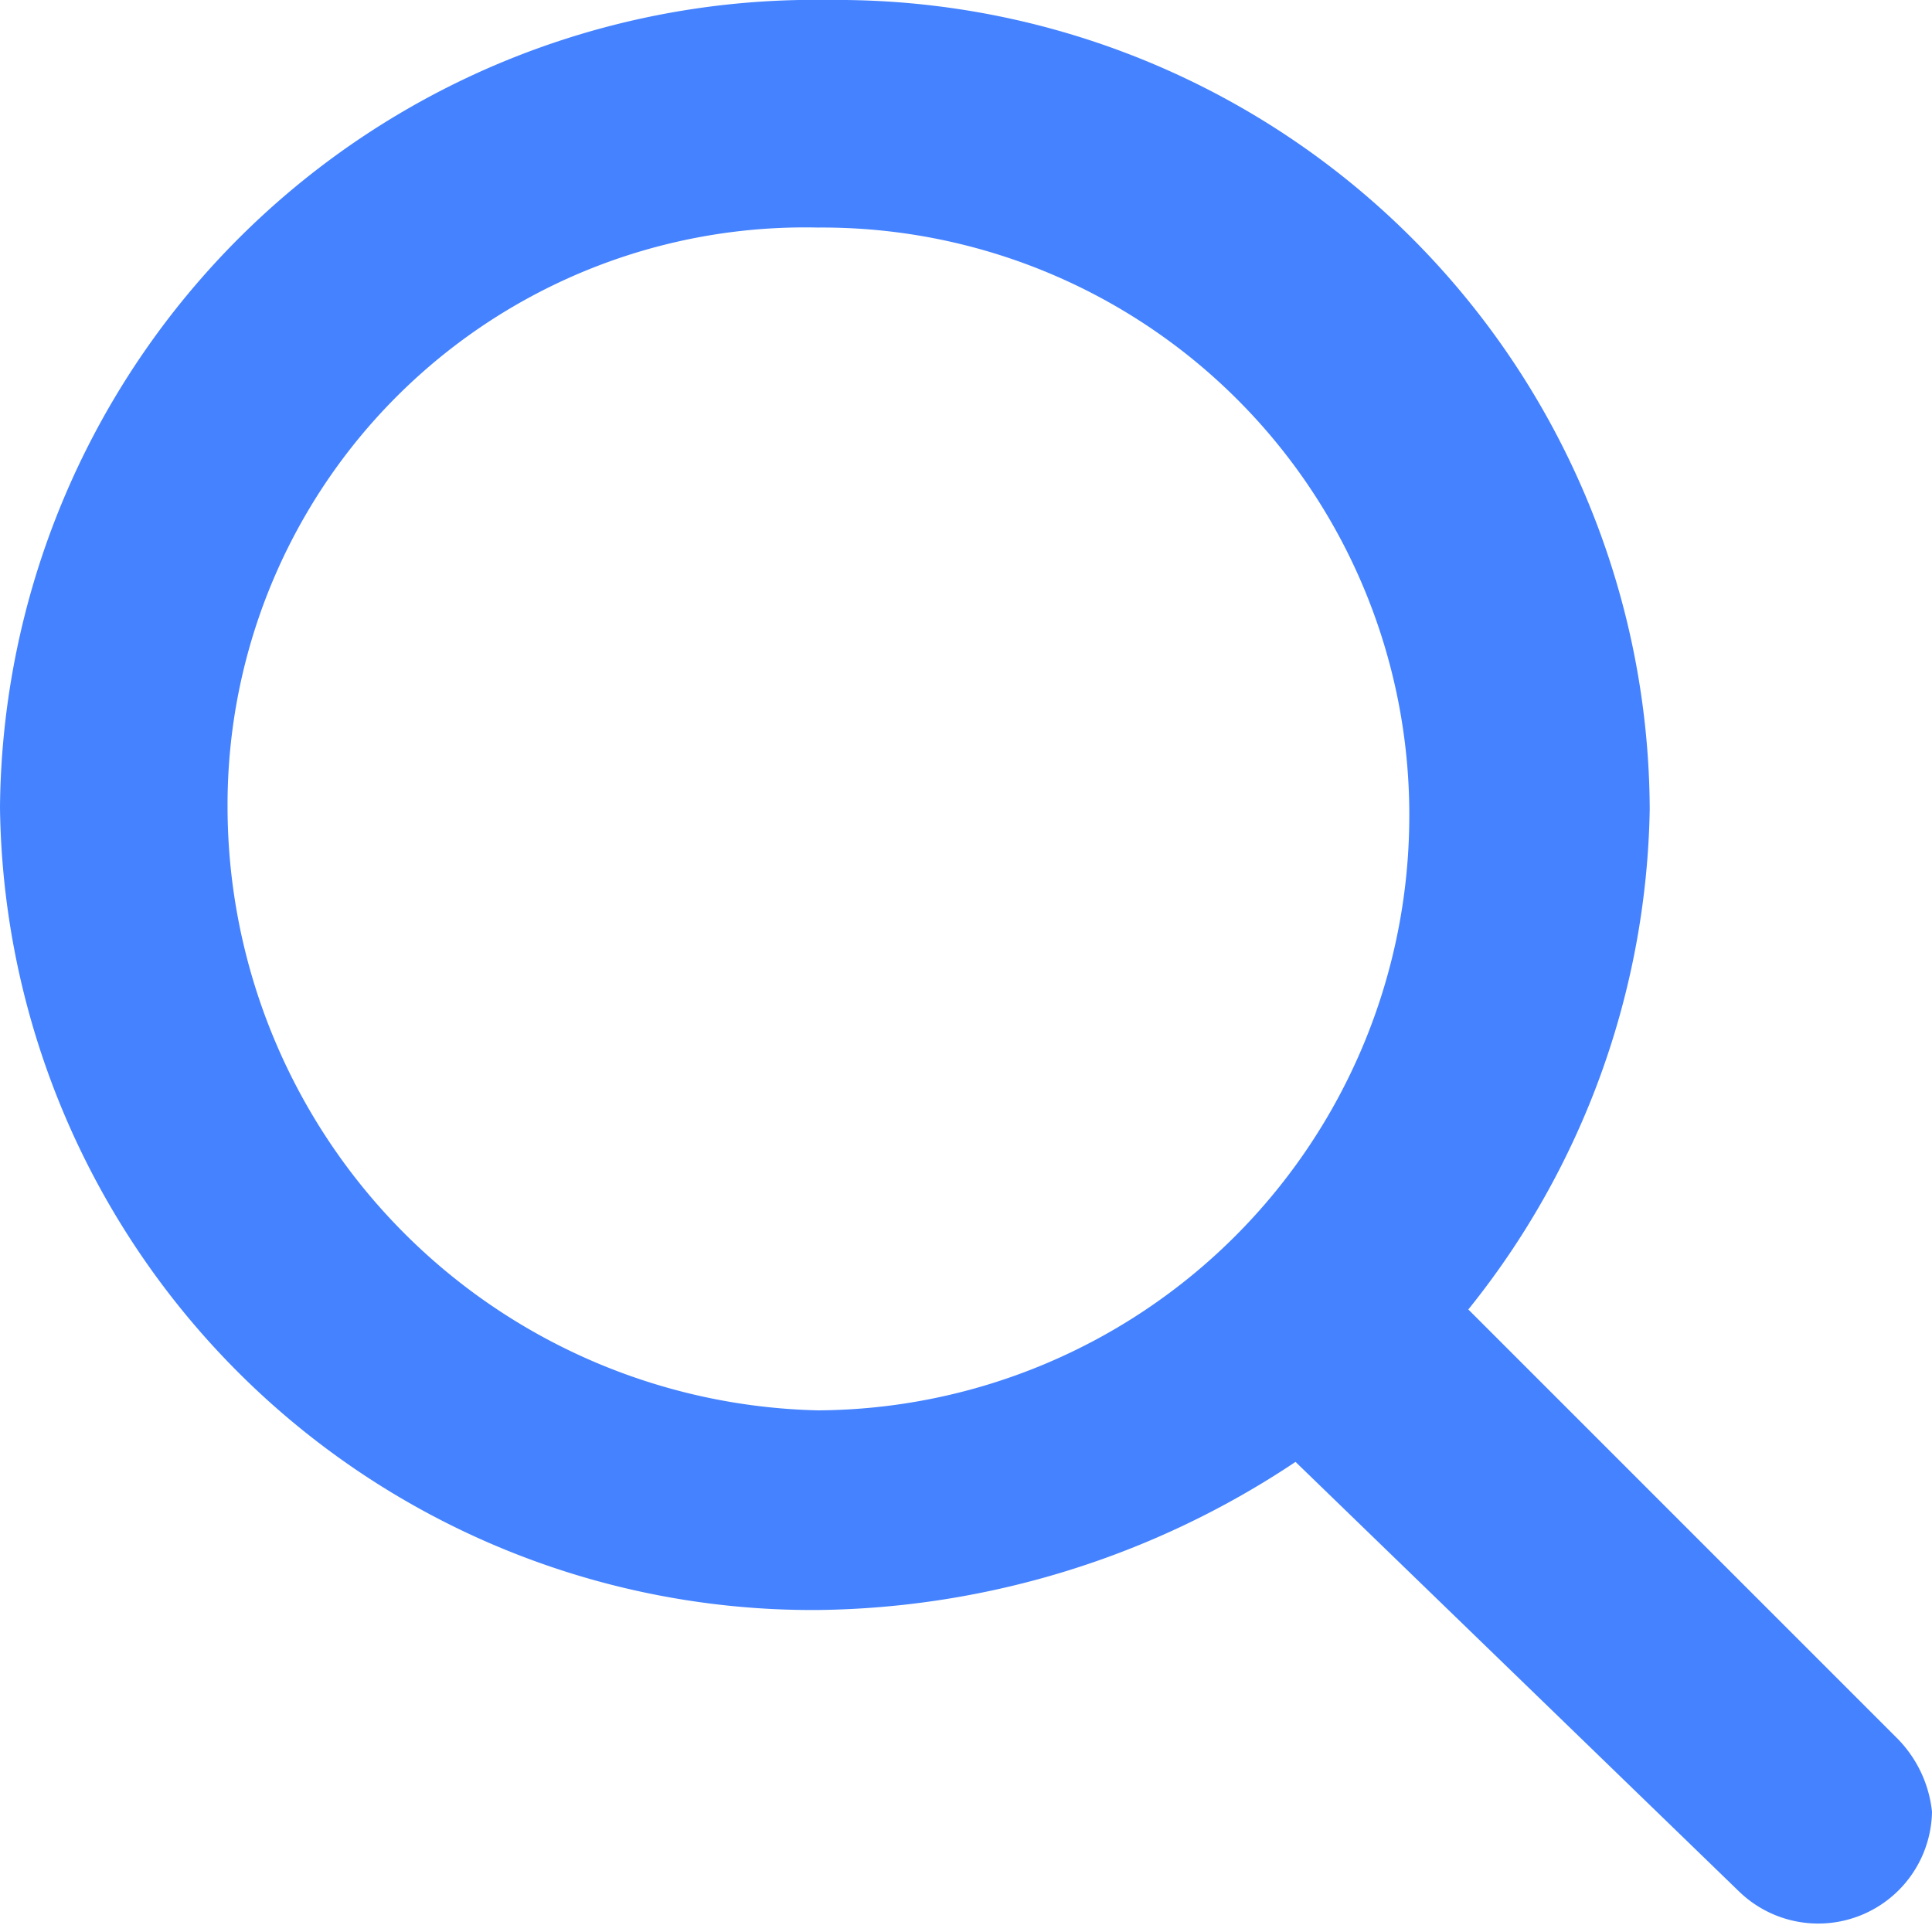 <svg id="Capa_1" data-name="Capa 1" xmlns="http://www.w3.org/2000/svg" viewBox="0 0 18 18"><defs><style>.cls-1{fill:#4482ff;}</style></defs><title>search</title><path class="cls-1" d="M17.68,16.2l-4-4a7.63,7.63,0,0,0,1.69-4.66A7.57,7.57,0,0,0,7.73,0,7.59,7.59,0,0,0,0,7.52,7.57,7.57,0,0,0,7.62,15a8.17,8.17,0,0,0,4.45-1.38l4.13,4a1.06,1.06,0,0,0,1.8-.74A1.14,1.14,0,0,0,17.68,16.2ZM7.62,2.12a5.47,5.47,0,0,1,5.51,5.51,5.54,5.54,0,0,1-5.51,5.51A5.63,5.63,0,0,1,2.12,7.52,5.38,5.38,0,0,1,7.62,2.12Z"/></svg>